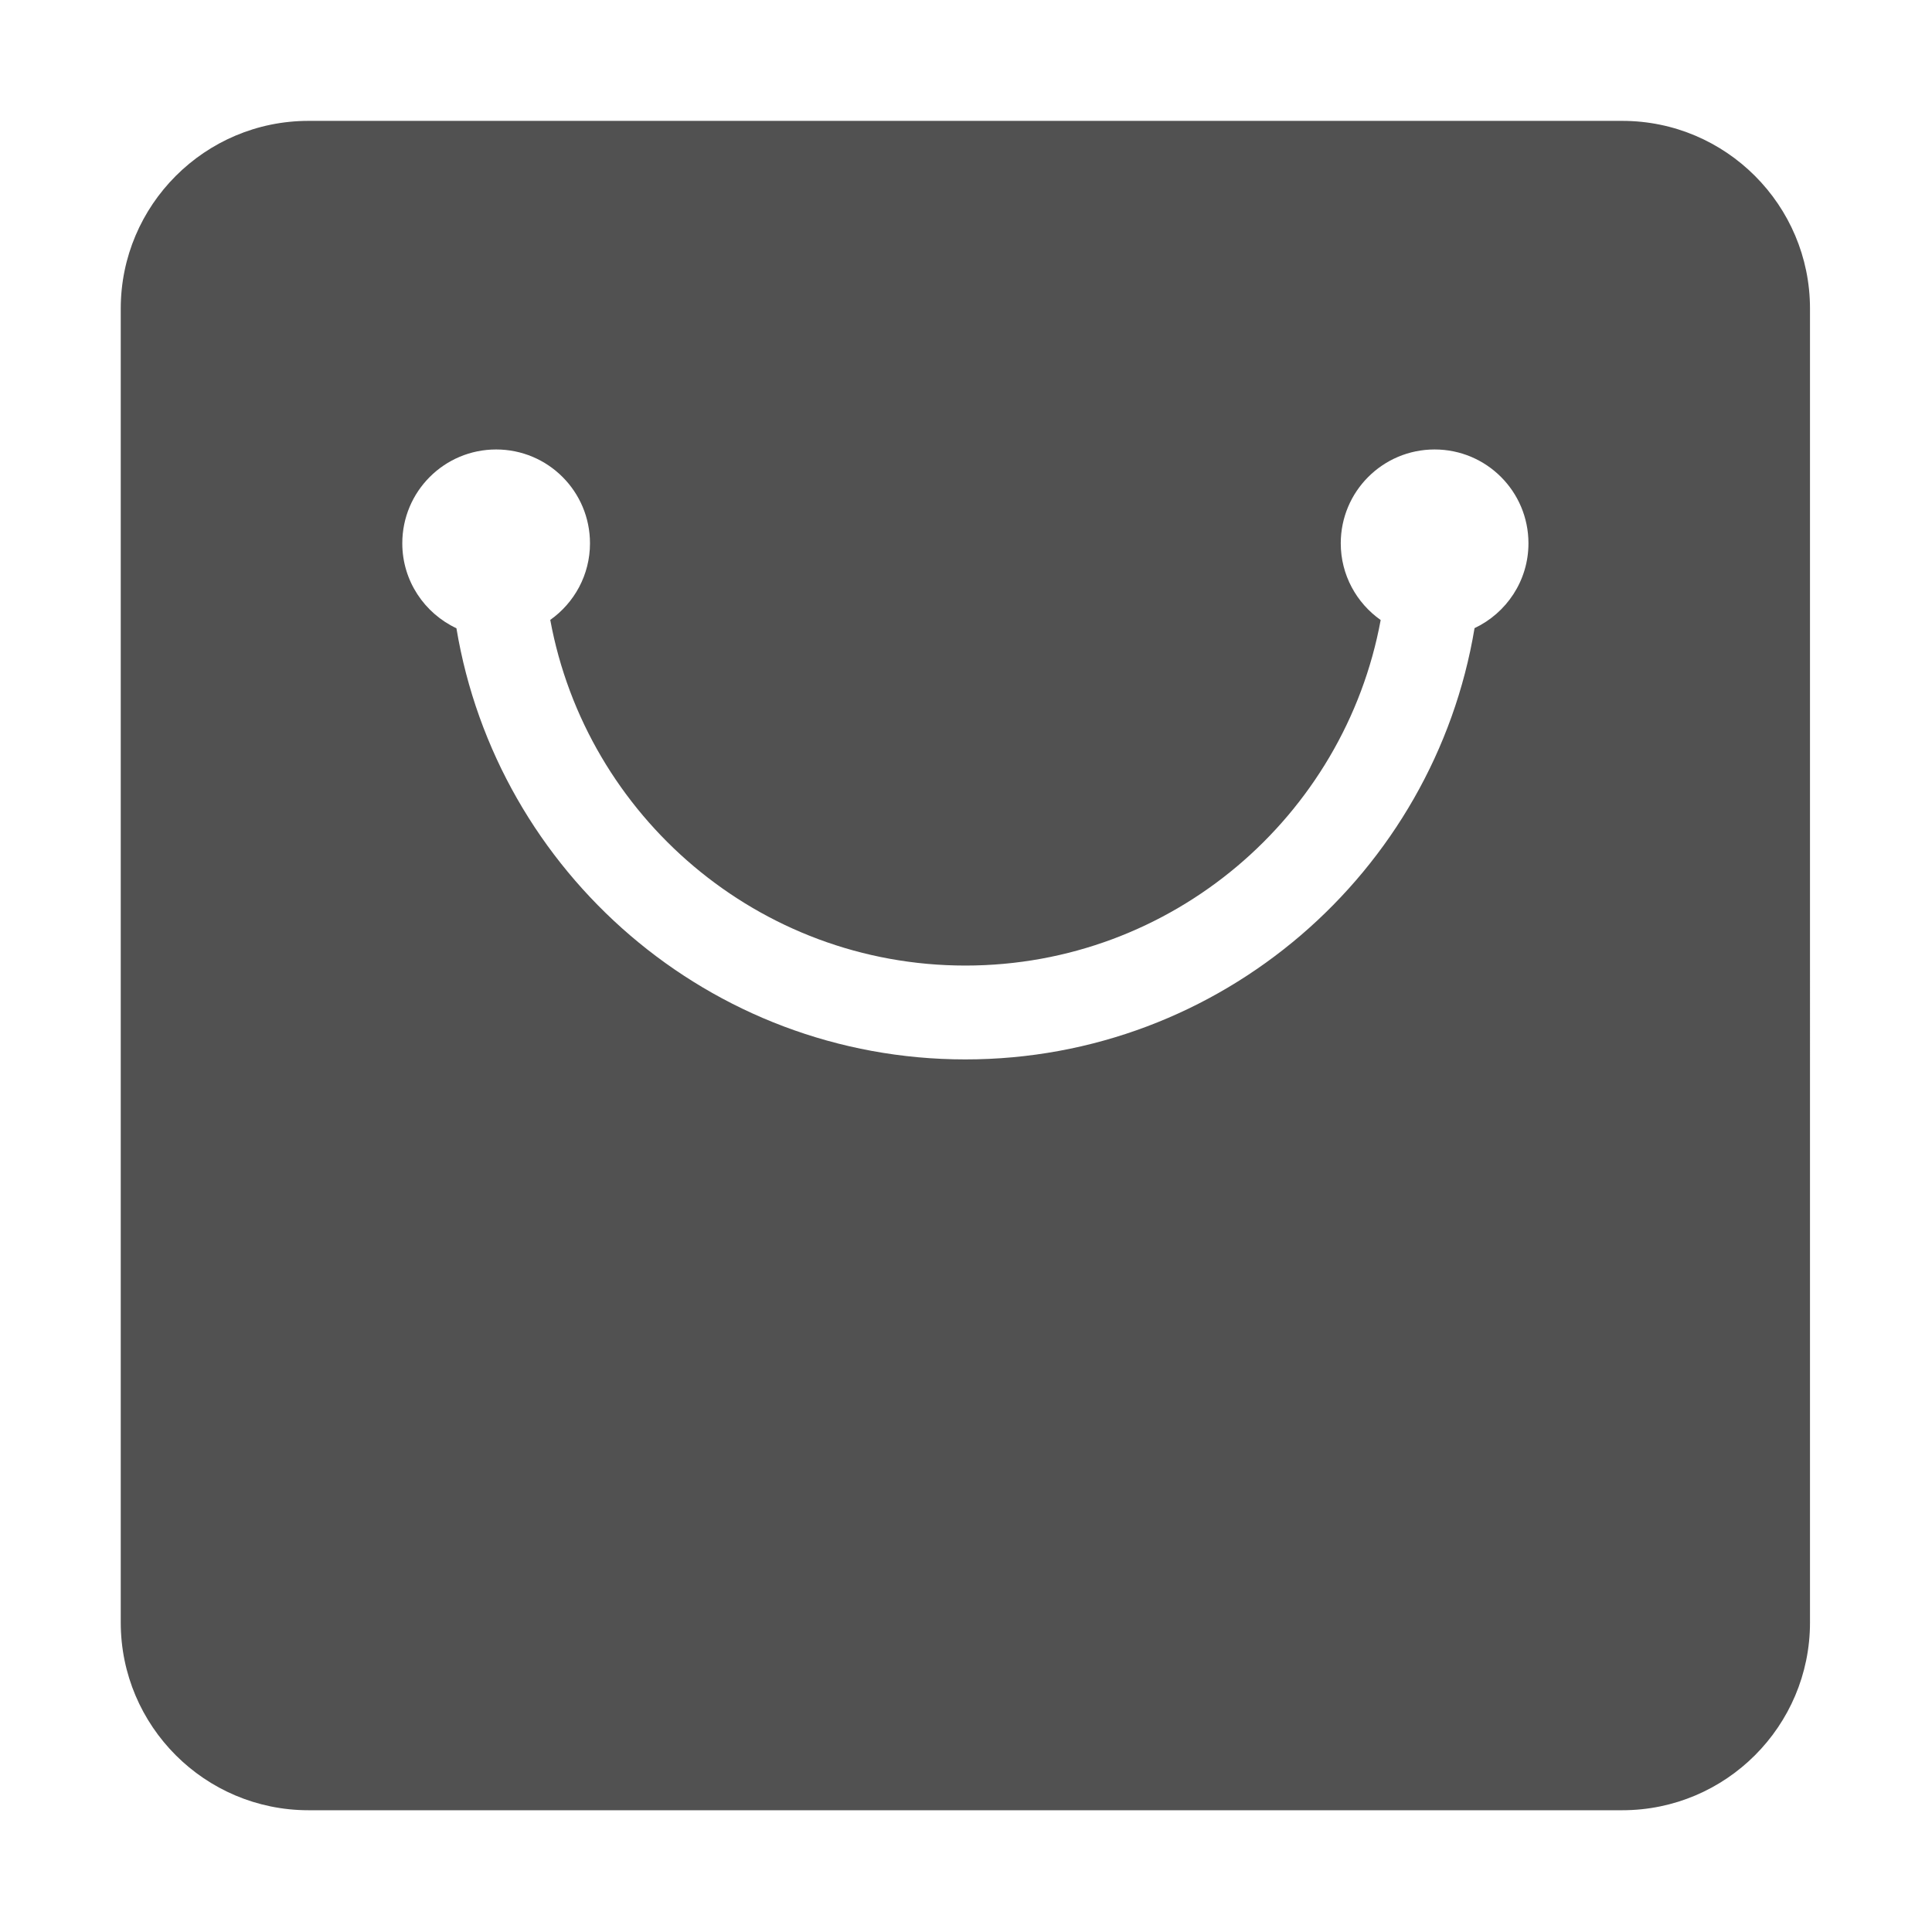 <?xml version="1.0" standalone="no"?><!DOCTYPE svg PUBLIC "-//W3C//DTD SVG 1.1//EN" "http://www.w3.org/Graphics/SVG/1.1/DTD/svg11.dtd"><svg t="1623119221133" class="icon" viewBox="0 0 1024 1024" version="1.1" xmlns="http://www.w3.org/2000/svg" p-id="43042" xmlns:xlink="http://www.w3.org/1999/xlink" width="24" height="24"><defs><style type="text/css"></style></defs><path d="M859.852 64.067 163.481 64.067c-54.885 0-99.481 44.654-99.481 99.488l0 696.42c0 54.905 44.596 99.488 99.481 99.488l696.371 0c54.902 0 99.482-44.581 99.481-99.49L959.333 163.554C959.333 108.722 914.755 64.067 859.852 64.067zM781.539 332.931c-21.52 129.515-134.305 228.579-269.871 228.579-135.532 0-248.226-99.038-269.753-228.525-16.938-7.948-28.692-25.121-28.692-45.013 0-27.5 22.261-49.745 49.741-49.745 27.499 0 49.741 22.245 49.741 49.745 0 16.744-8.328 31.566-21.06 40.587 19.149 104.08 110.463 183.207 220.023 183.207 109.553 0 200.926-79.092 220.119-183.139-12.784-9.015-21.157-23.87-21.157-40.655 0-27.5 22.262-49.745 49.741-49.745 27.498 0 49.741 22.245 49.741 49.745C810.113 307.819 798.417 324.959 781.539 332.931z" fill="#515151" p-id="43043"></path></svg>